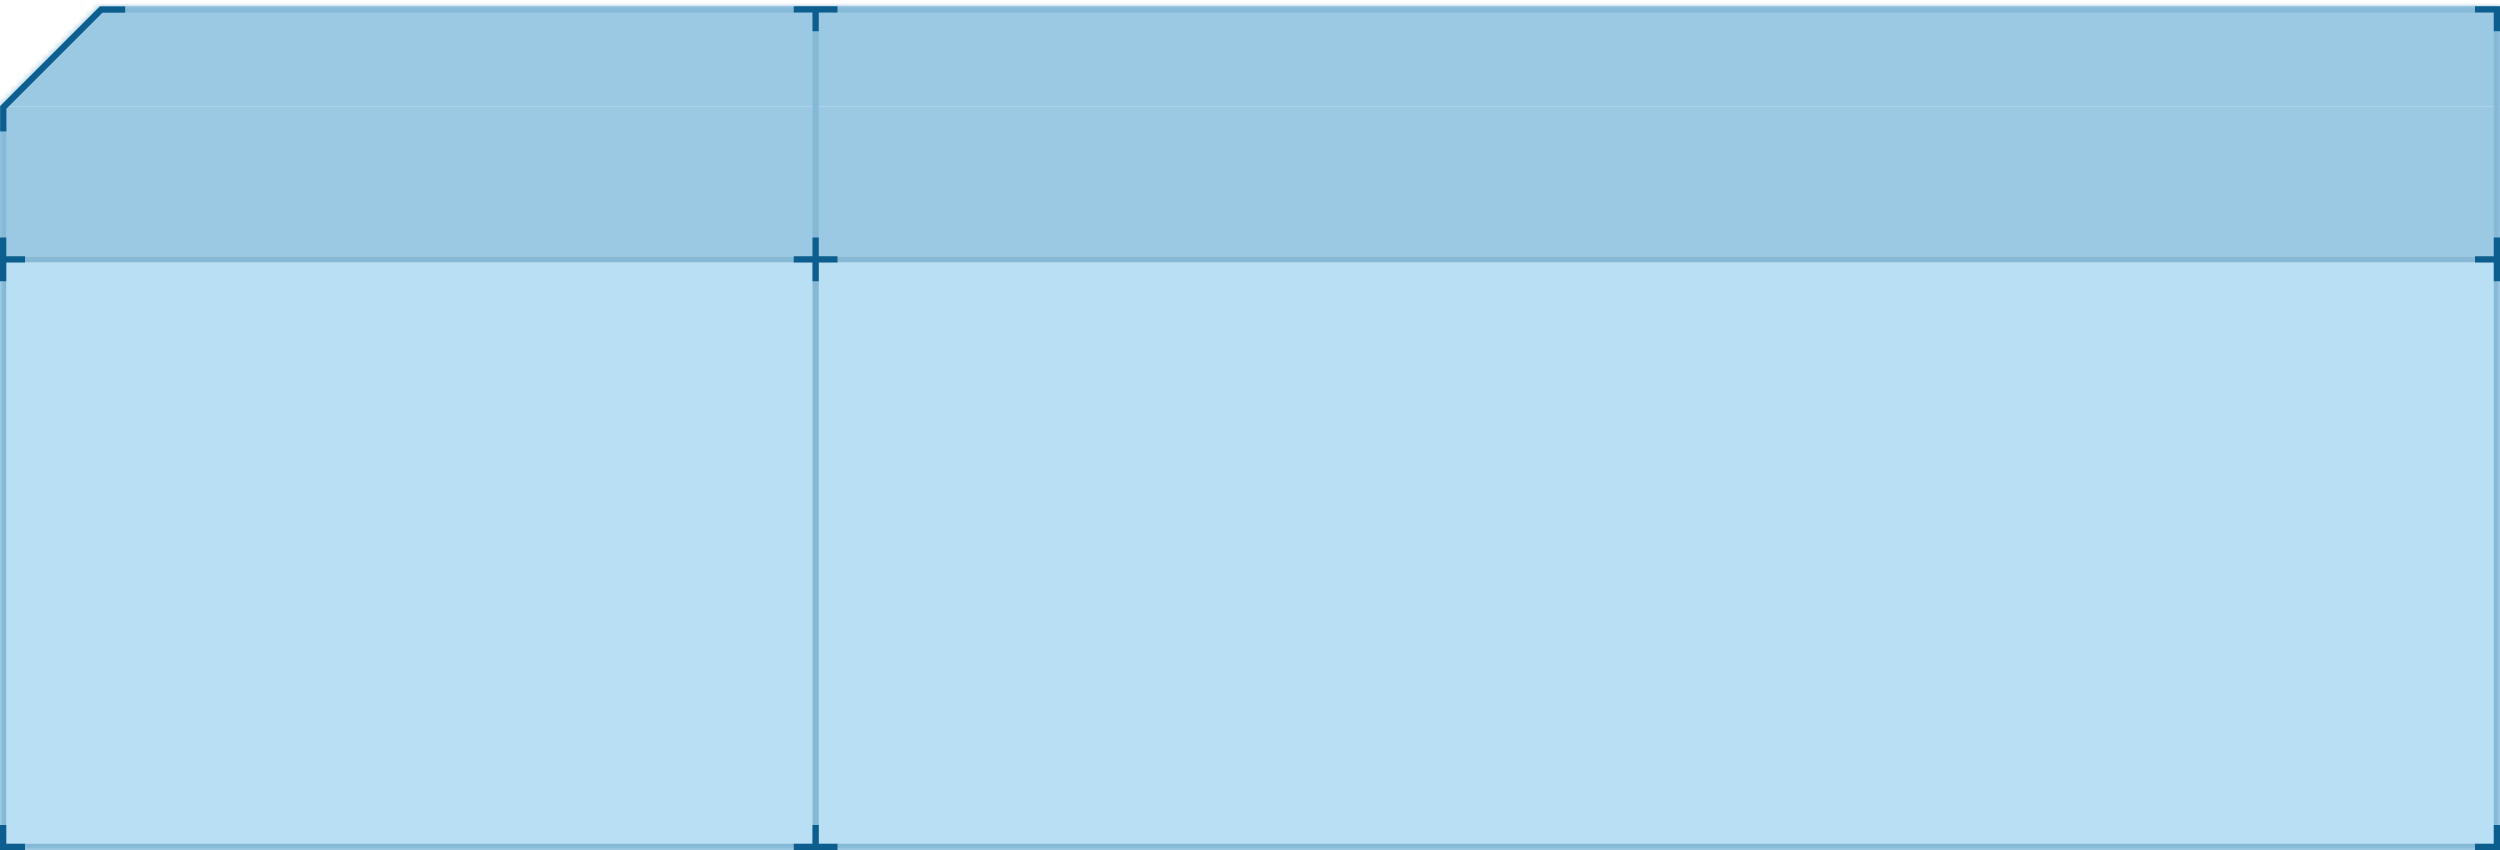 <svg xmlns="http://www.w3.org/2000/svg" xmlns:xlink="http://www.w3.org/1999/xlink" width="400" height="136" version="1.1" viewBox="0 0 400 136"><defs><polygon id="path-otfio87tge-1" points="16 0 0 16 0 40 0 135 400 135 400 40 400 16 400 0"/></defs><g id="Page-1" fill="none" fill-rule="evenodd" stroke="none" stroke-width="1"><g id="withdraw-tokens--light" transform="translate(0, 0.99)"><polygon id="Path" fill="#9BC9E4" points="16 .01 0 16.01 400 16.01 400 .01"/><rect id="Rectangle" width="400" height="24" x="0" y="16.01" fill="#9BC9E4" fill-rule="nonzero"/><rect id="Rectangle" width="400" height="94" x="0" y="41.01" fill="#B9DFF5" fill-rule="nonzero"/><g id="Clipped" transform="translate(0, 0.01)"><mask id="mask-otfio87tge-2" fill="#fff"><use xlink:href="#path-otfio87tge-1"/></mask><path id="Shape" fill="#86B9D6" fill-rule="nonzero" d="M0,16 L-0.707,15.293 L-1,15.586 L-1,16 L0,16 Z M16,0 L16,-1 L15.586,-1 L15.293,-0.707 L16,0 Z M0,135 L-1,135 L-1,136 L0,136 L0,135 Z M400,135 L400,136 L401,136 L401,135 L400,135 Z M400,0 L401,0 L401,-1 L400,-1 L400,0 Z M0.707,16.707 L16.707,0.707 L15.293,-0.707 L-0.707,15.293 L0.707,16.707 Z M1,40 L1,16 L-1,16 L-1,40 L1,40 Z M1,135 L1,40 L-1,40 L-1,135 L1,135 Z M400,134 L0,134 L0,136 L400,136 L400,134 Z M399,40 L399,135 L401,135 L401,40 L399,40 Z M399,16 L399,40 L401,40 L401,16 L399,16 Z M399,0 L399,16 L401,16 L401,0 L399,0 Z M16,1 L400,1 L400,-1 L16,-1 L16,1 Z" mask="url(#mask-otfio87tge-2)"/></g><rect id="Rectangle" width="400" height="1" x=".004" y="40.01" fill="#86B9D6" fill-rule="nonzero"/><rect id="Rectangle" width="135" height="1" x="62.966" y="67.045" fill="#86B9D6" fill-rule="nonzero" transform="translate(130.466, 67.51) rotate(-90) translate(-130.466, -67.51)"/><polygon id="Path" fill="#0B5E8E" points="1.002 37.01 .002 37.01 .002 40.01 .002 41.01 .002 44.01 1.002 44.01 1.002 41.01 4.002 41.01 4.002 40.01 1.002 40.01"/><polygon id="Path" fill="#0B5E8E" points="16.048 .036 20.028 .036 20.028 1.036 16.39 1.036 1.024 16.402 1.024 20.036 .024 20.036 .024 16.036 .076 16.036 .026 15.986 16.012 0"/><polygon id="Path" fill="#0B5E8E" points="1.002 131.01 .002 131.01 .002 134.01 .002 135.01 1.002 135.01 4.002 135.01 4.002 134.01 1.002 134.01"/><polygon id="Path" fill="#0B5E8E" points="399.002 131.01 400.002 131.01 400.002 134.01 400.002 135.01 399.002 135.01 396.002 135.01 396.002 134.01 399.002 134.01"/><polygon id="Path" fill="#0B5E8E" points="399 4.01 400 4.01 400 1.01 400 .01 399 .01 396 .01 396 1.01 399 1.01"/><polygon id="Path" fill="#0B5E8E" points="134 1.01 134 .01 131 .01 130 .01 127 .01 127 1.01 130 1.01 130 4.01 131 4.01 131 1.01"/><polygon id="Path" fill="#0B5E8E" points="134 40.01 134 41.01 131 41.01 131 44.01 130 44.01 130 41.01 127 41.01 127 40.01 130 40.01 130 37.01 131 37.01 131 40.01"/><polygon id="Path" fill="#0B5E8E" points="134 134.01 134 135.01 131 135.01 130 135.01 127 135.01 127 134.01 130 134.01 130 131.01 131 131.01 131 134.01"/><polygon id="Path" fill="#0B5E8E" points="399.002 37.01 400.002 37.01 400.002 40.01 400.002 41.01 400.002 44.01 399.002 44.01 399.002 41.01 396.002 41.01 396.002 40.01 399.002 40.01"/></g></g></svg>